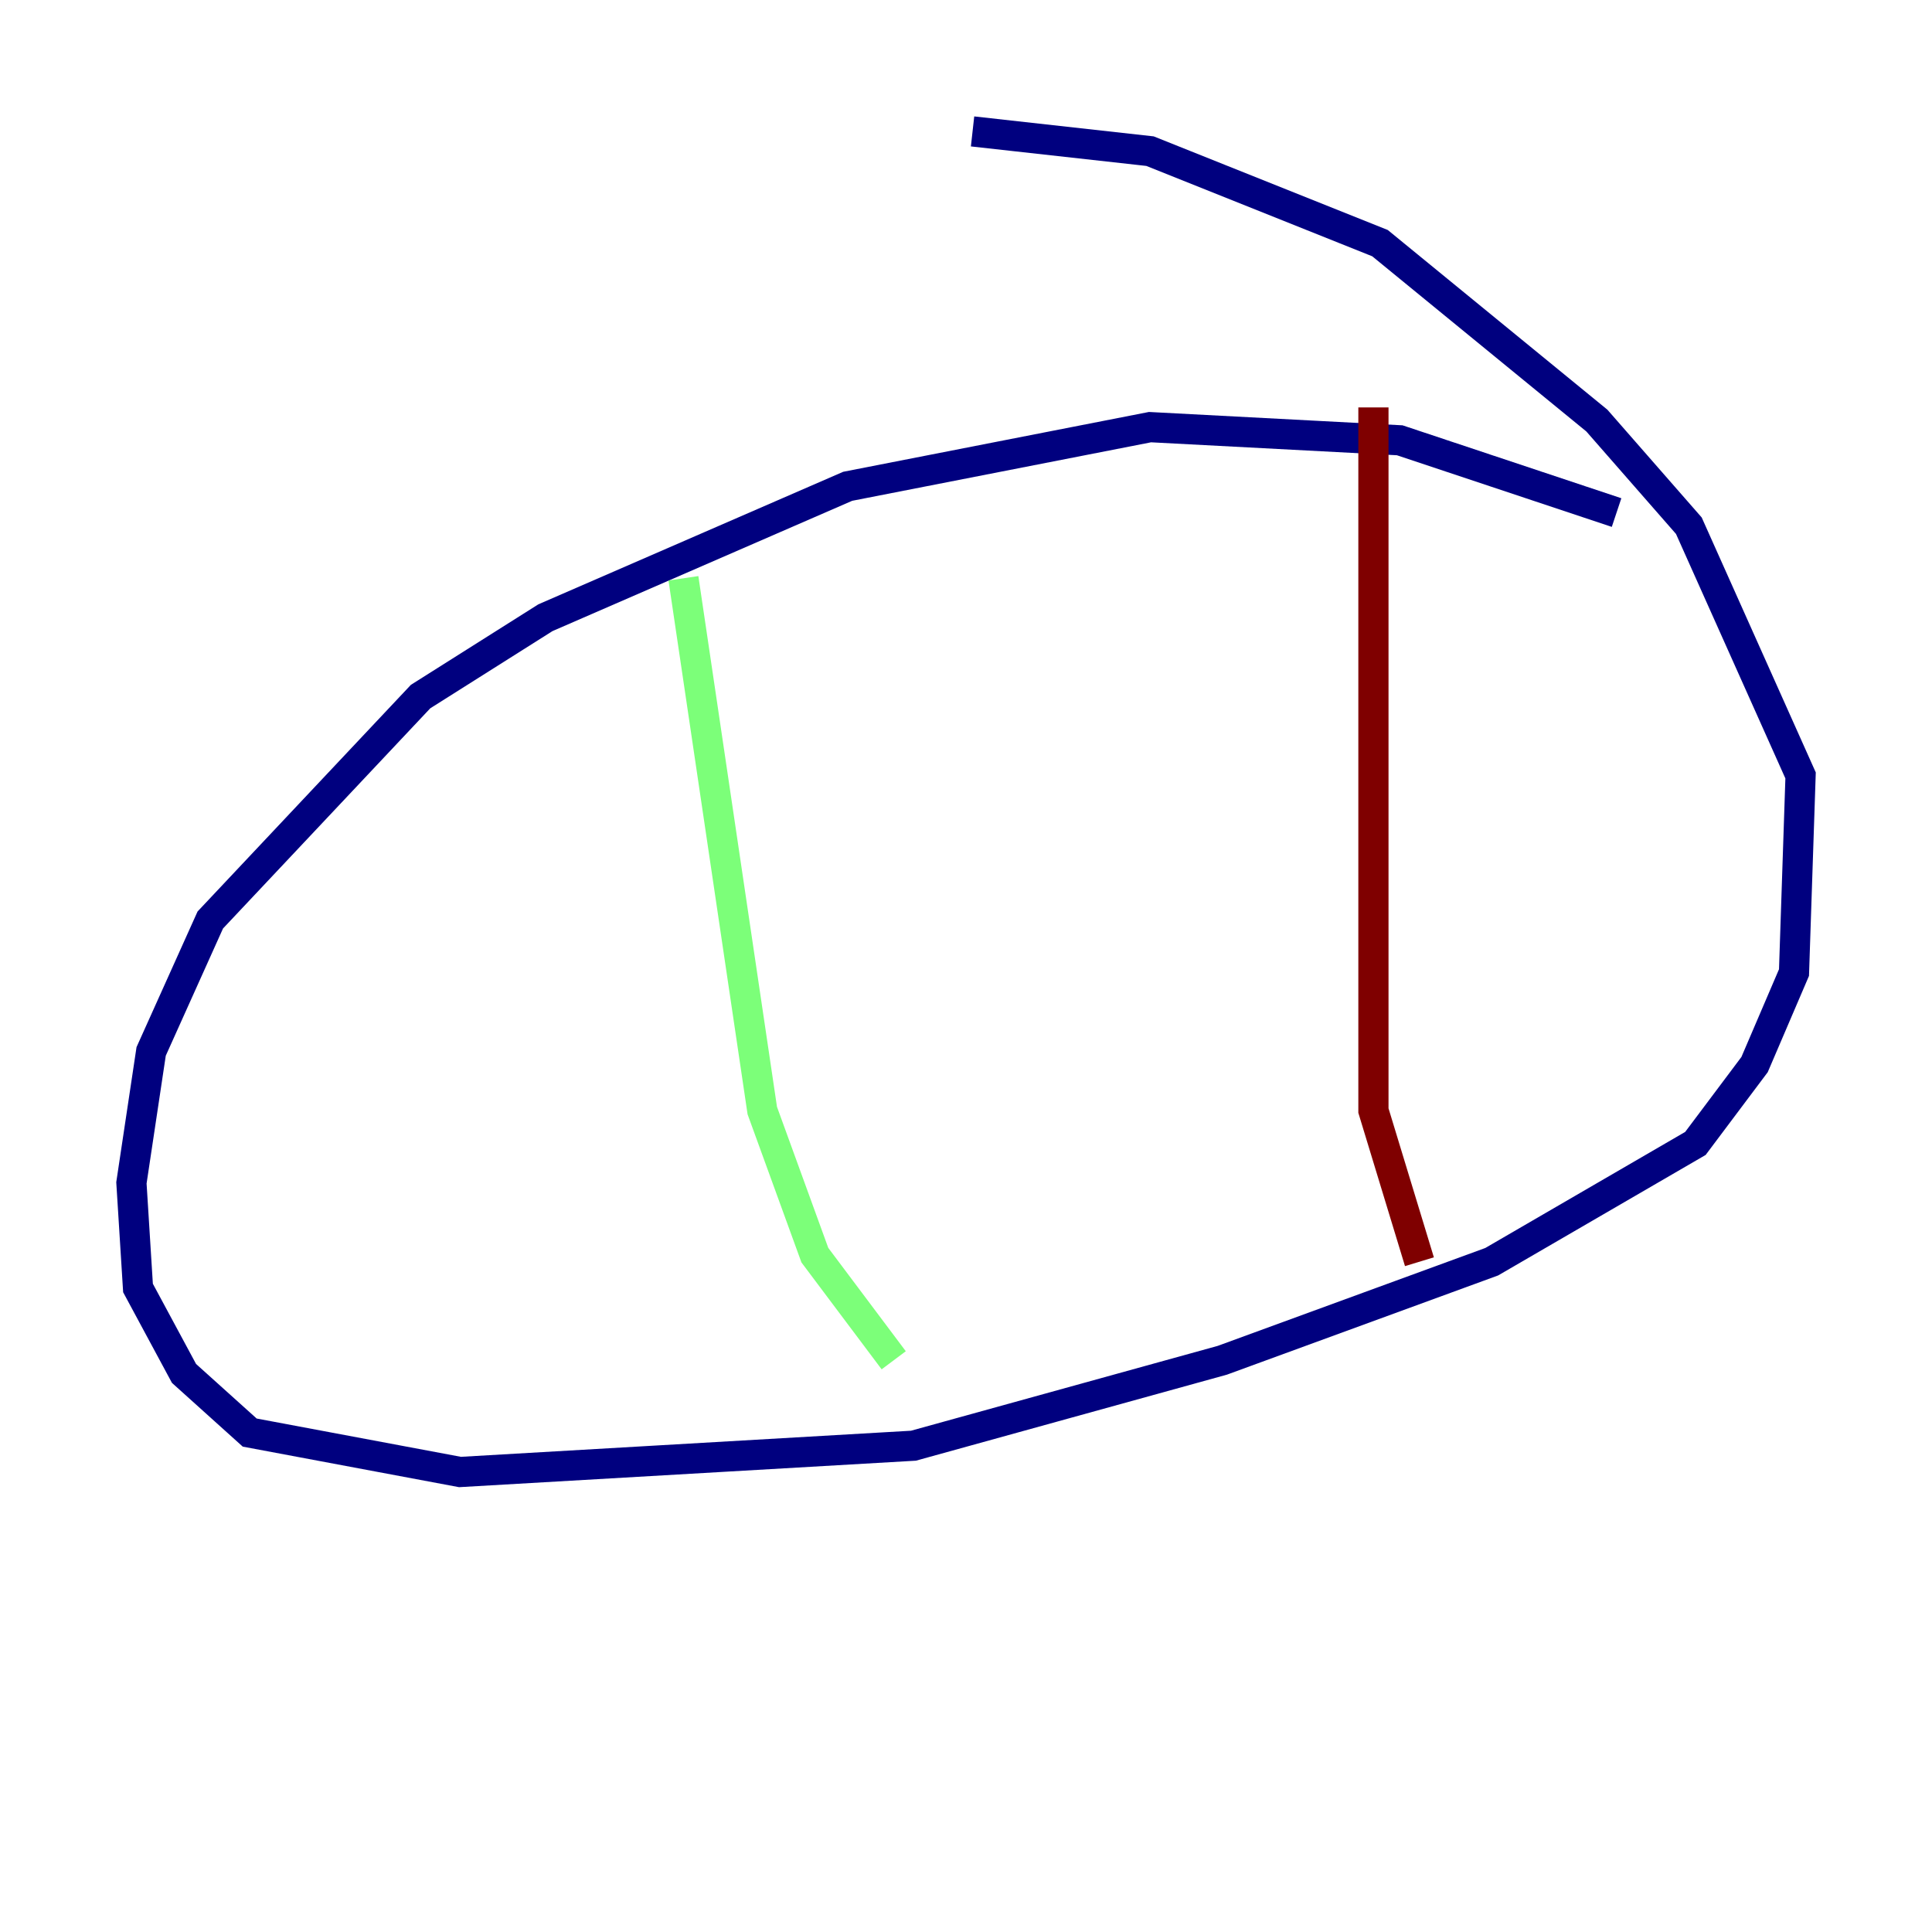 <?xml version="1.0" encoding="utf-8" ?>
<svg baseProfile="tiny" height="128" version="1.2" viewBox="0,0,128,128" width="128" xmlns="http://www.w3.org/2000/svg" xmlns:ev="http://www.w3.org/2001/xml-events" xmlns:xlink="http://www.w3.org/1999/xlink"><defs /><polyline fill="none" points="107.102,33.959 92.735,29.17 76.191,28.299 56.163,32.218 36.136,40.925 27.864,46.15 13.932,60.952 10.014,69.66 8.707,78.367 9.143,85.333 12.191,90.993 16.544,94.912 30.476,97.524 60.517,95.782 80.98,90.122 98.83,83.592 112.326,75.755 116.245,70.531 118.857,64.435 119.293,51.374 111.891,34.83 105.796,27.864 91.429,16.109 76.191,10.014 64.435,8.707" stroke="#00007f" stroke-width="2" /><polyline fill="none" points="45.279,38.313 50.503,73.578 53.986,83.156 59.211,90.122" stroke="#7cff79" stroke-width="2" /><polyline fill="none" points="90.993,26.993 90.993,73.578 94.041,83.592" stroke="#7f0000" stroke-width="2" /></svg>